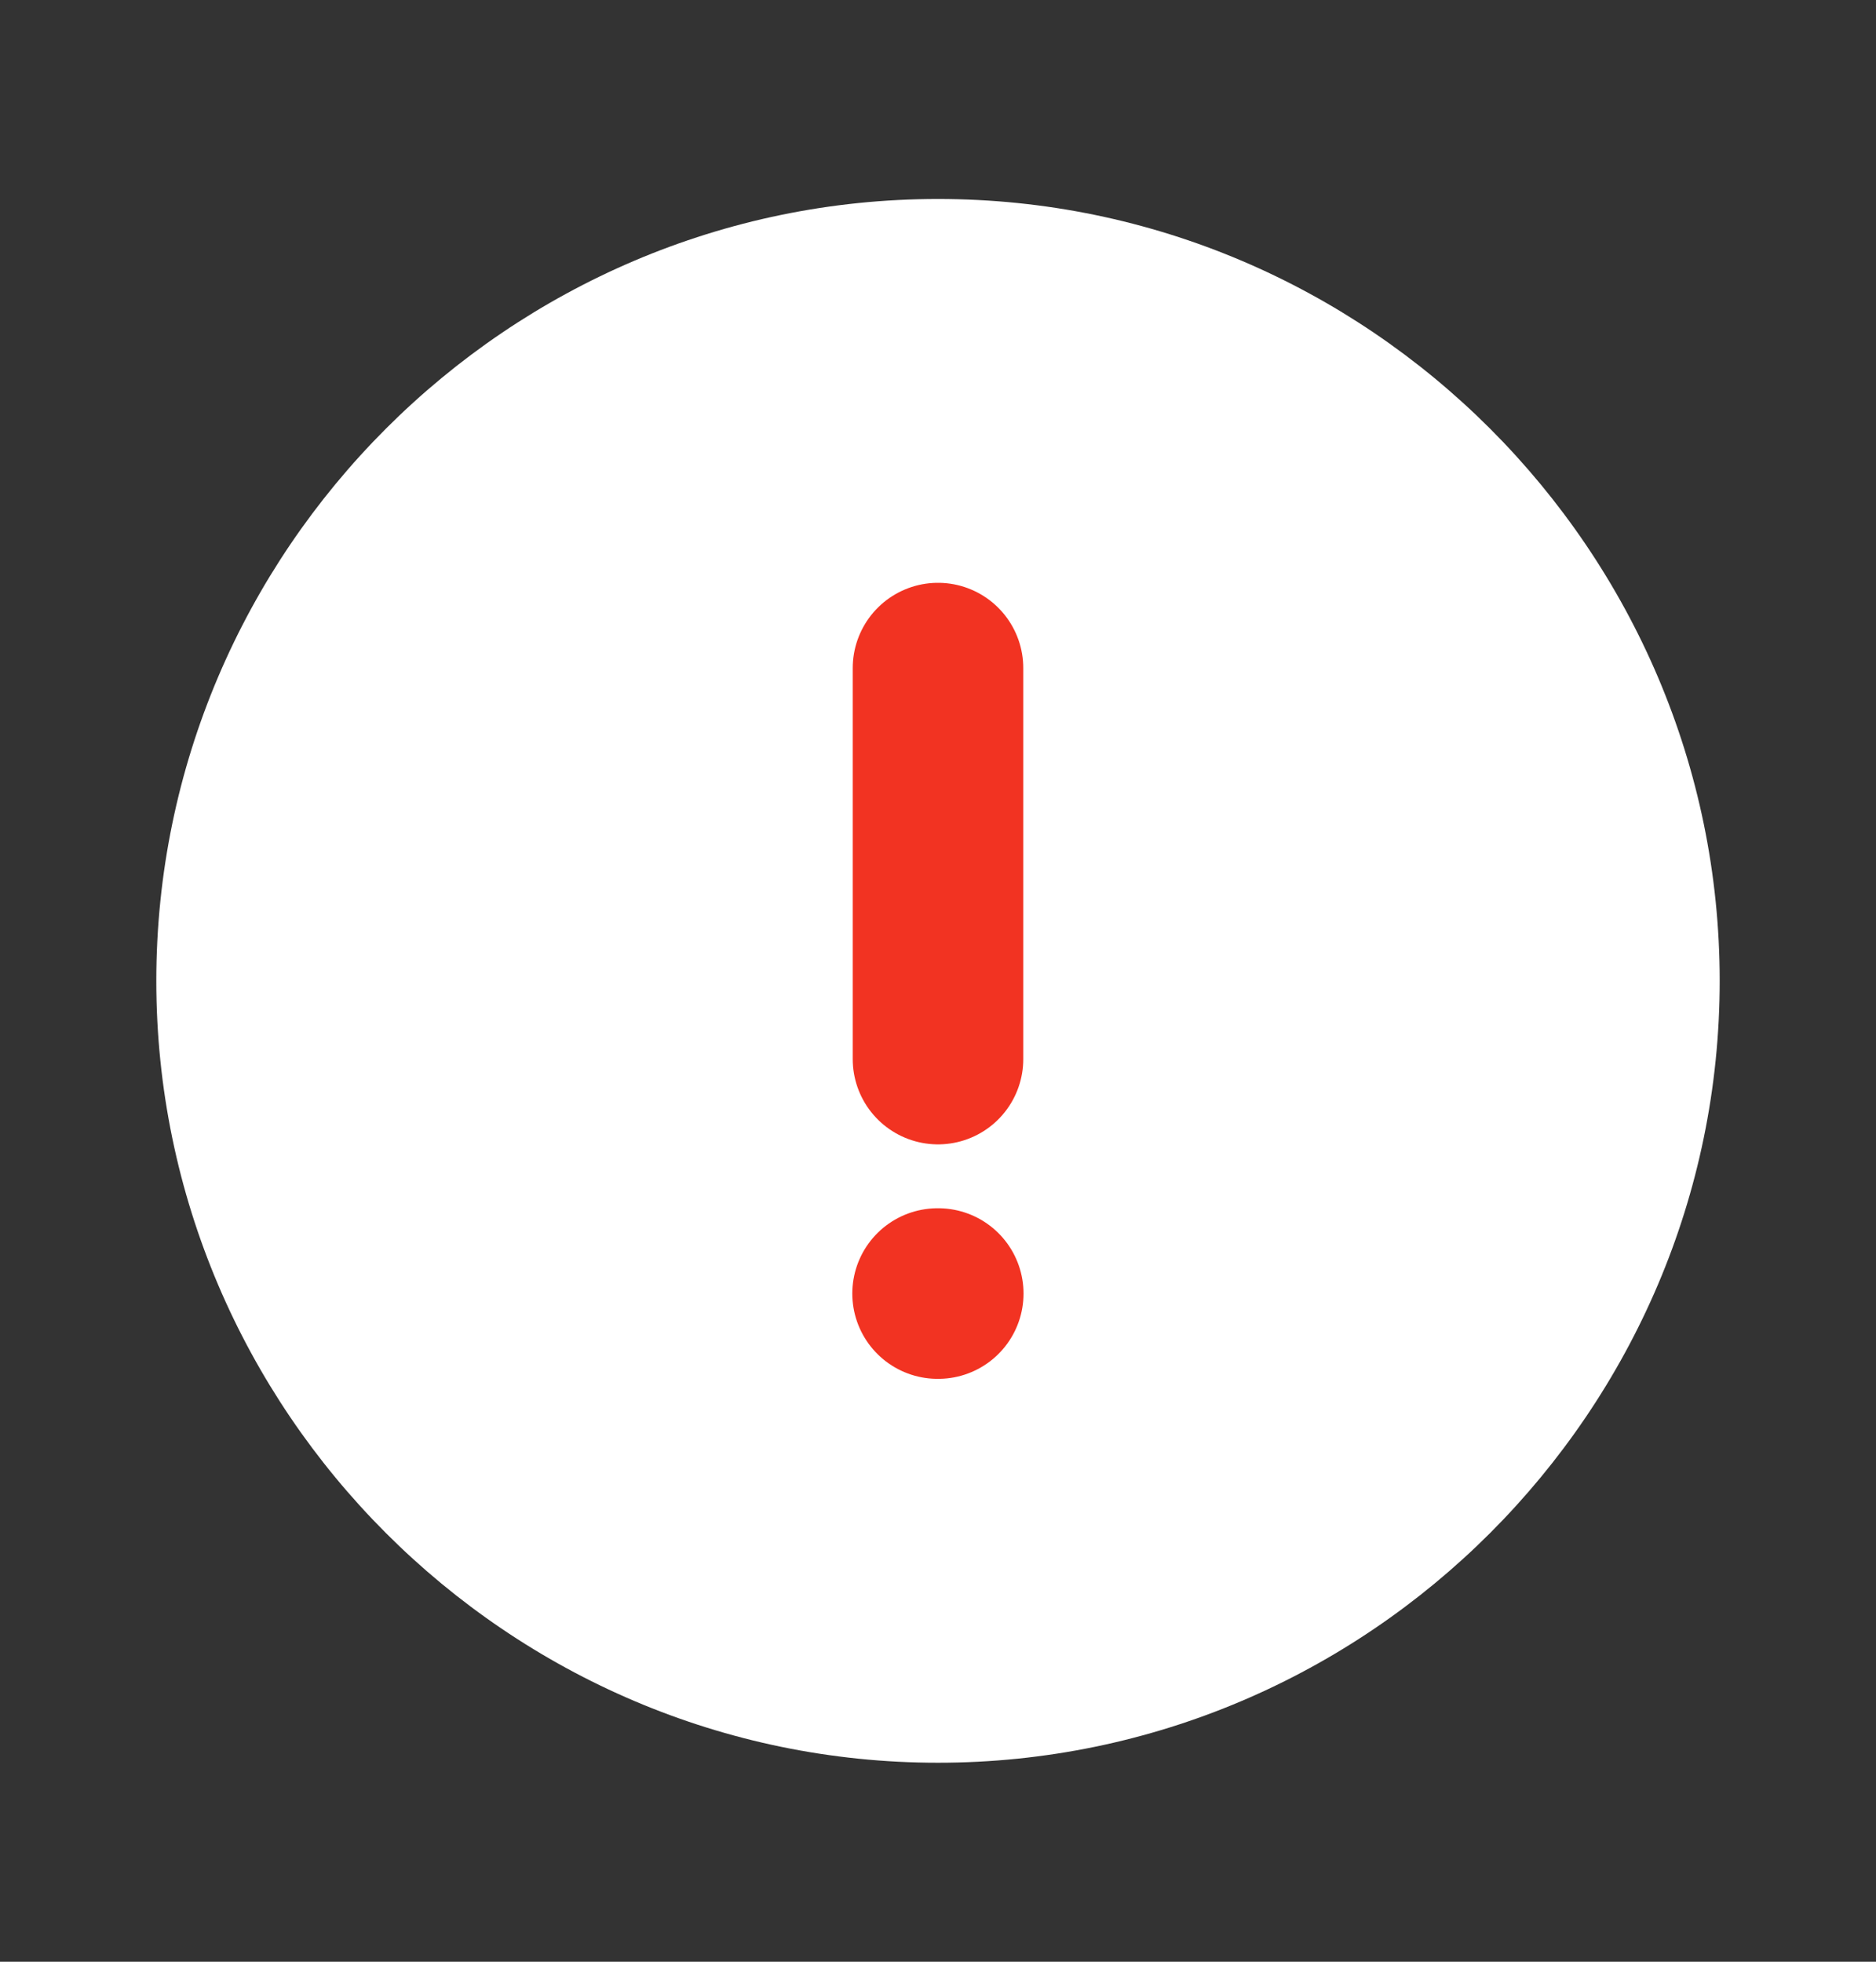 <svg xmlns="http://www.w3.org/2000/svg" width="22" height="23" fill="none" viewBox="0 0 22 23"><rect x="0" y="0" width="22" height="23" fill="#333333" stroke="none"/><path fill="#fff" d="M11 20.667C16.042 20.667 20.167 16.542 20.167 11.5C20.167 6.458 16.042 2.333 11 2.333C5.958 2.333 1.833 6.458 1.833 11.5C1.833 16.542 5.958 20.667 11 20.667Z"/><path stroke="#F23322" stroke-linecap="round" stroke-linejoin="round" stroke-width="2" d="M11 7.833V12.417"/><path stroke="#F23322" stroke-linecap="round" stroke-linejoin="round" stroke-width="2" d="M10.995 15.166H11.003"/></svg>